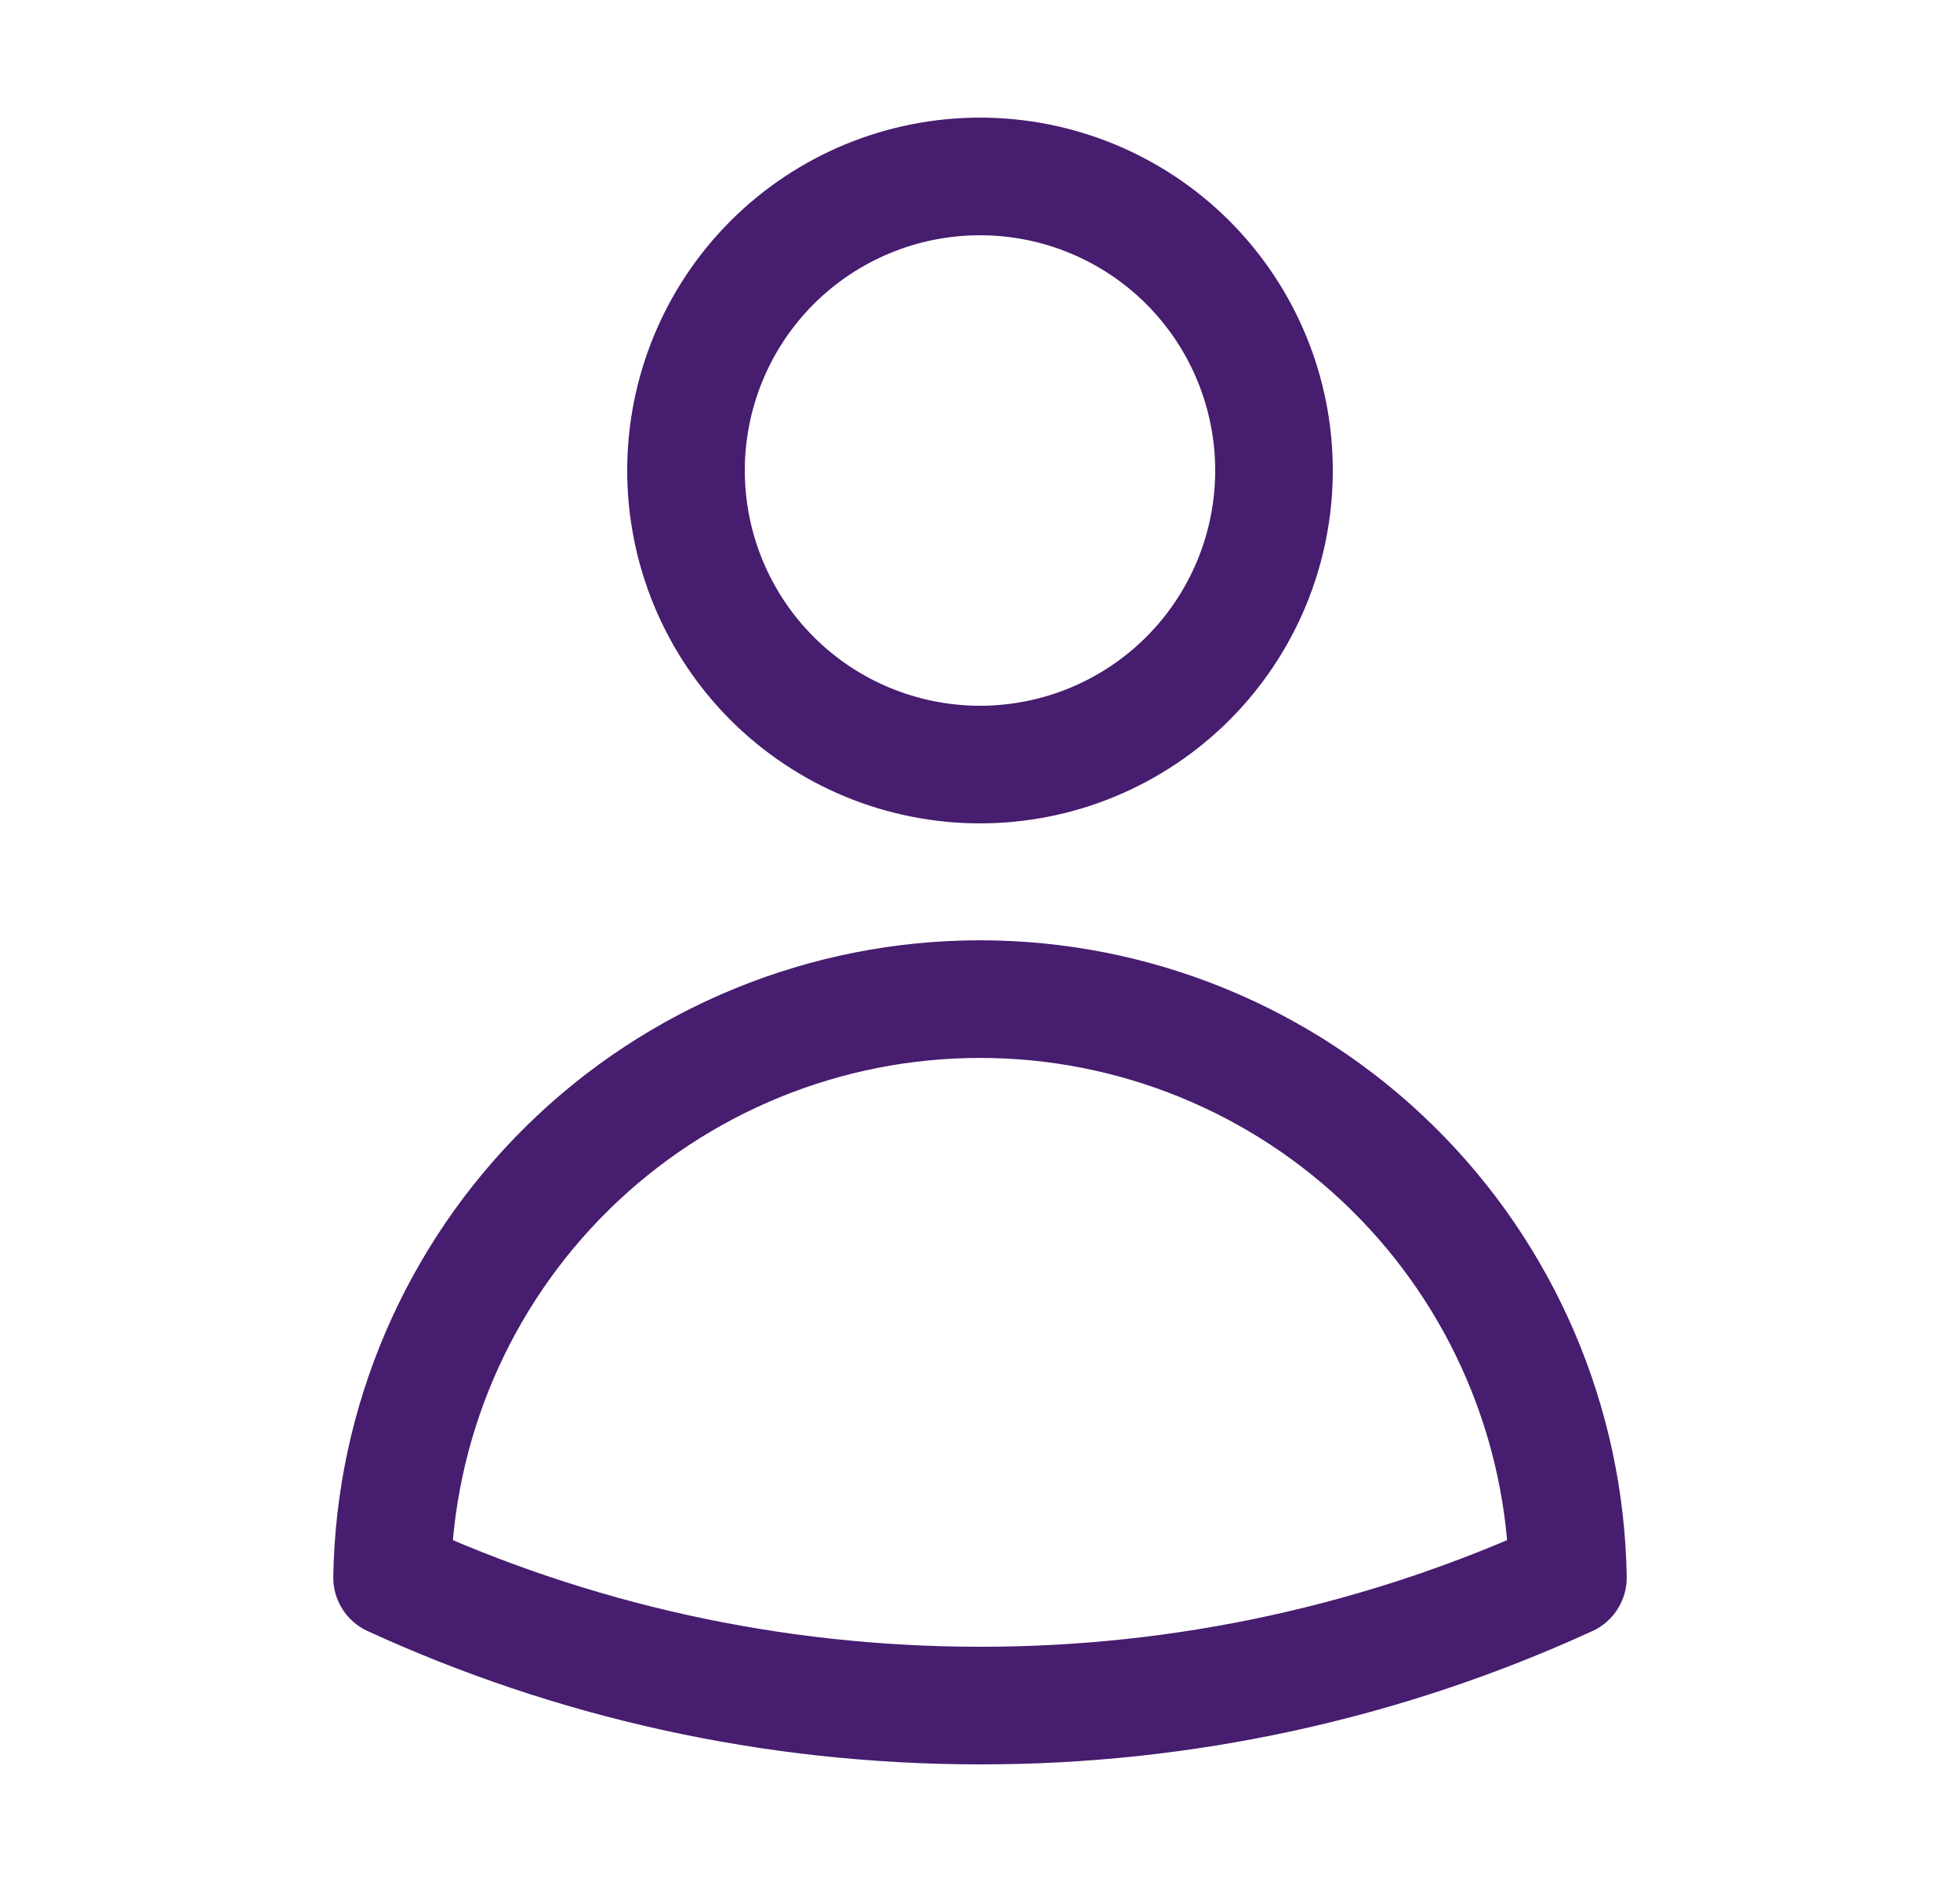 <svg width="25" height="24" viewBox="0 0 25 24" fill="none" xmlns="http://www.w3.org/2000/svg">
<path d="M16.25 6C16.25 6.995 15.855 7.948 15.152 8.652C14.448 9.355 13.495 9.75 12.5 9.75C11.505 9.75 10.552 9.355 9.848 8.652C9.145 7.948 8.75 6.995 8.75 6C8.75 5.005 9.145 4.052 9.848 3.348C10.552 2.645 11.505 2.25 12.5 2.25C13.495 2.25 14.448 2.645 15.152 3.348C15.855 4.052 16.25 5.005 16.25 6ZM5.001 20.118C5.033 18.15 5.837 16.274 7.24 14.894C8.643 13.514 10.532 12.741 12.5 12.741C14.468 12.741 16.357 13.514 17.76 14.894C19.163 16.274 19.967 18.15 19.999 20.118C17.646 21.197 15.088 21.753 12.5 21.75C9.824 21.75 7.284 21.166 5.001 20.118Z" stroke="#471D6F" stroke-width="1.5" stroke-linecap="round" stroke-linejoin="round"/>
</svg>
